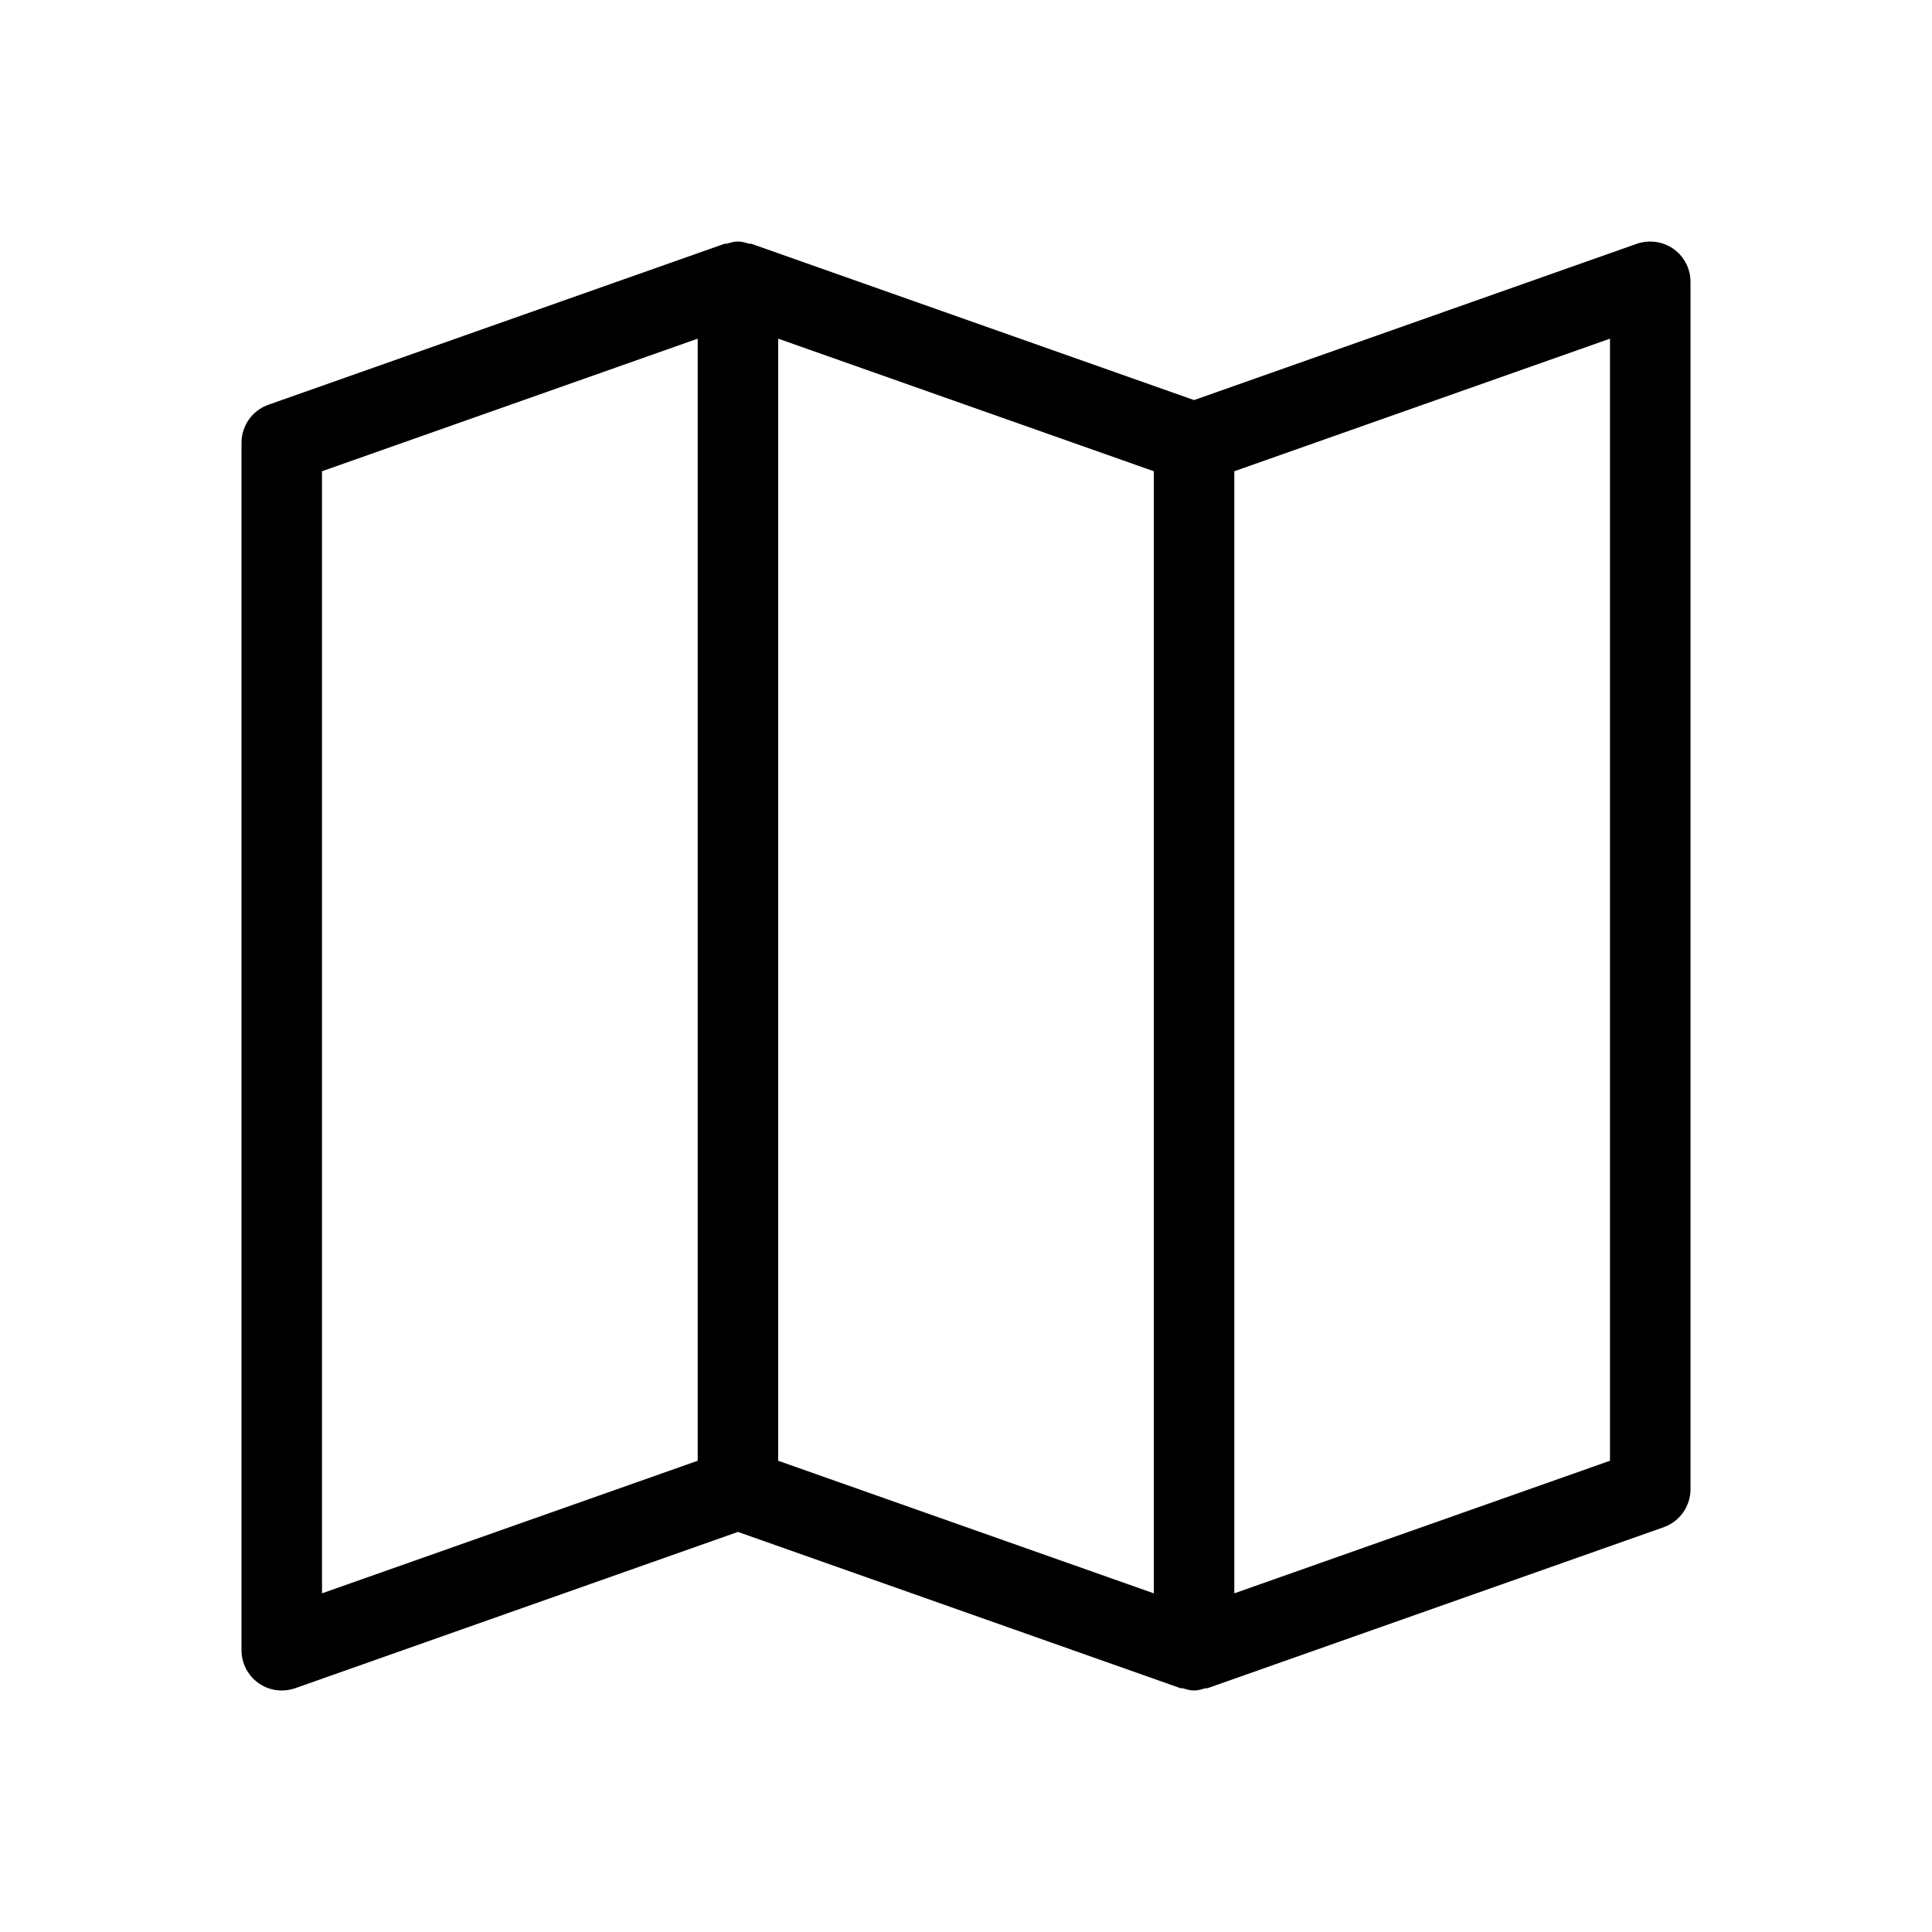 <svg width="24" height="24" viewBox="0 0 24 24" xmlns="http://www.w3.org/2000/svg">
<path d="M20.789 3.092C20.656 2.999 20.487 2.976 20.334 3.028L14.833 4.97L9.333 3.028C9.325 3.025 9.316 3.031 9.307 3.028C9.262 3.015 9.217 3 9.167 3C9.117 3 9.072 3.015 9.026 3.028C9.018 3.031 9.009 3.025 9.001 3.028L3.334 5.028C3.134 5.099 3 5.288 3 5.5V20.5C3 20.662 3.079 20.814 3.211 20.908C3.297 20.969 3.397 21 3.5 21C3.556 21 3.612 20.99 3.666 20.972L9.167 19.03L14.667 20.972C14.675 20.975 14.684 20.969 14.693 20.972C14.738 20.985 14.783 21 14.833 21C14.883 21 14.928 20.985 14.973 20.972C14.982 20.969 14.991 20.975 14.999 20.972L20.666 18.972C20.866 18.901 21 18.712 21 18.5V3.5C21 3.338 20.921 3.186 20.789 3.092ZM9.667 4.207L14.333 5.854V19.793L9.667 18.146V4.207ZM4 5.854L8.667 4.207V18.146L4 19.793V5.854ZM20 18.146L15.333 19.793V5.854L20 4.207V18.146Z"/>
</svg>
